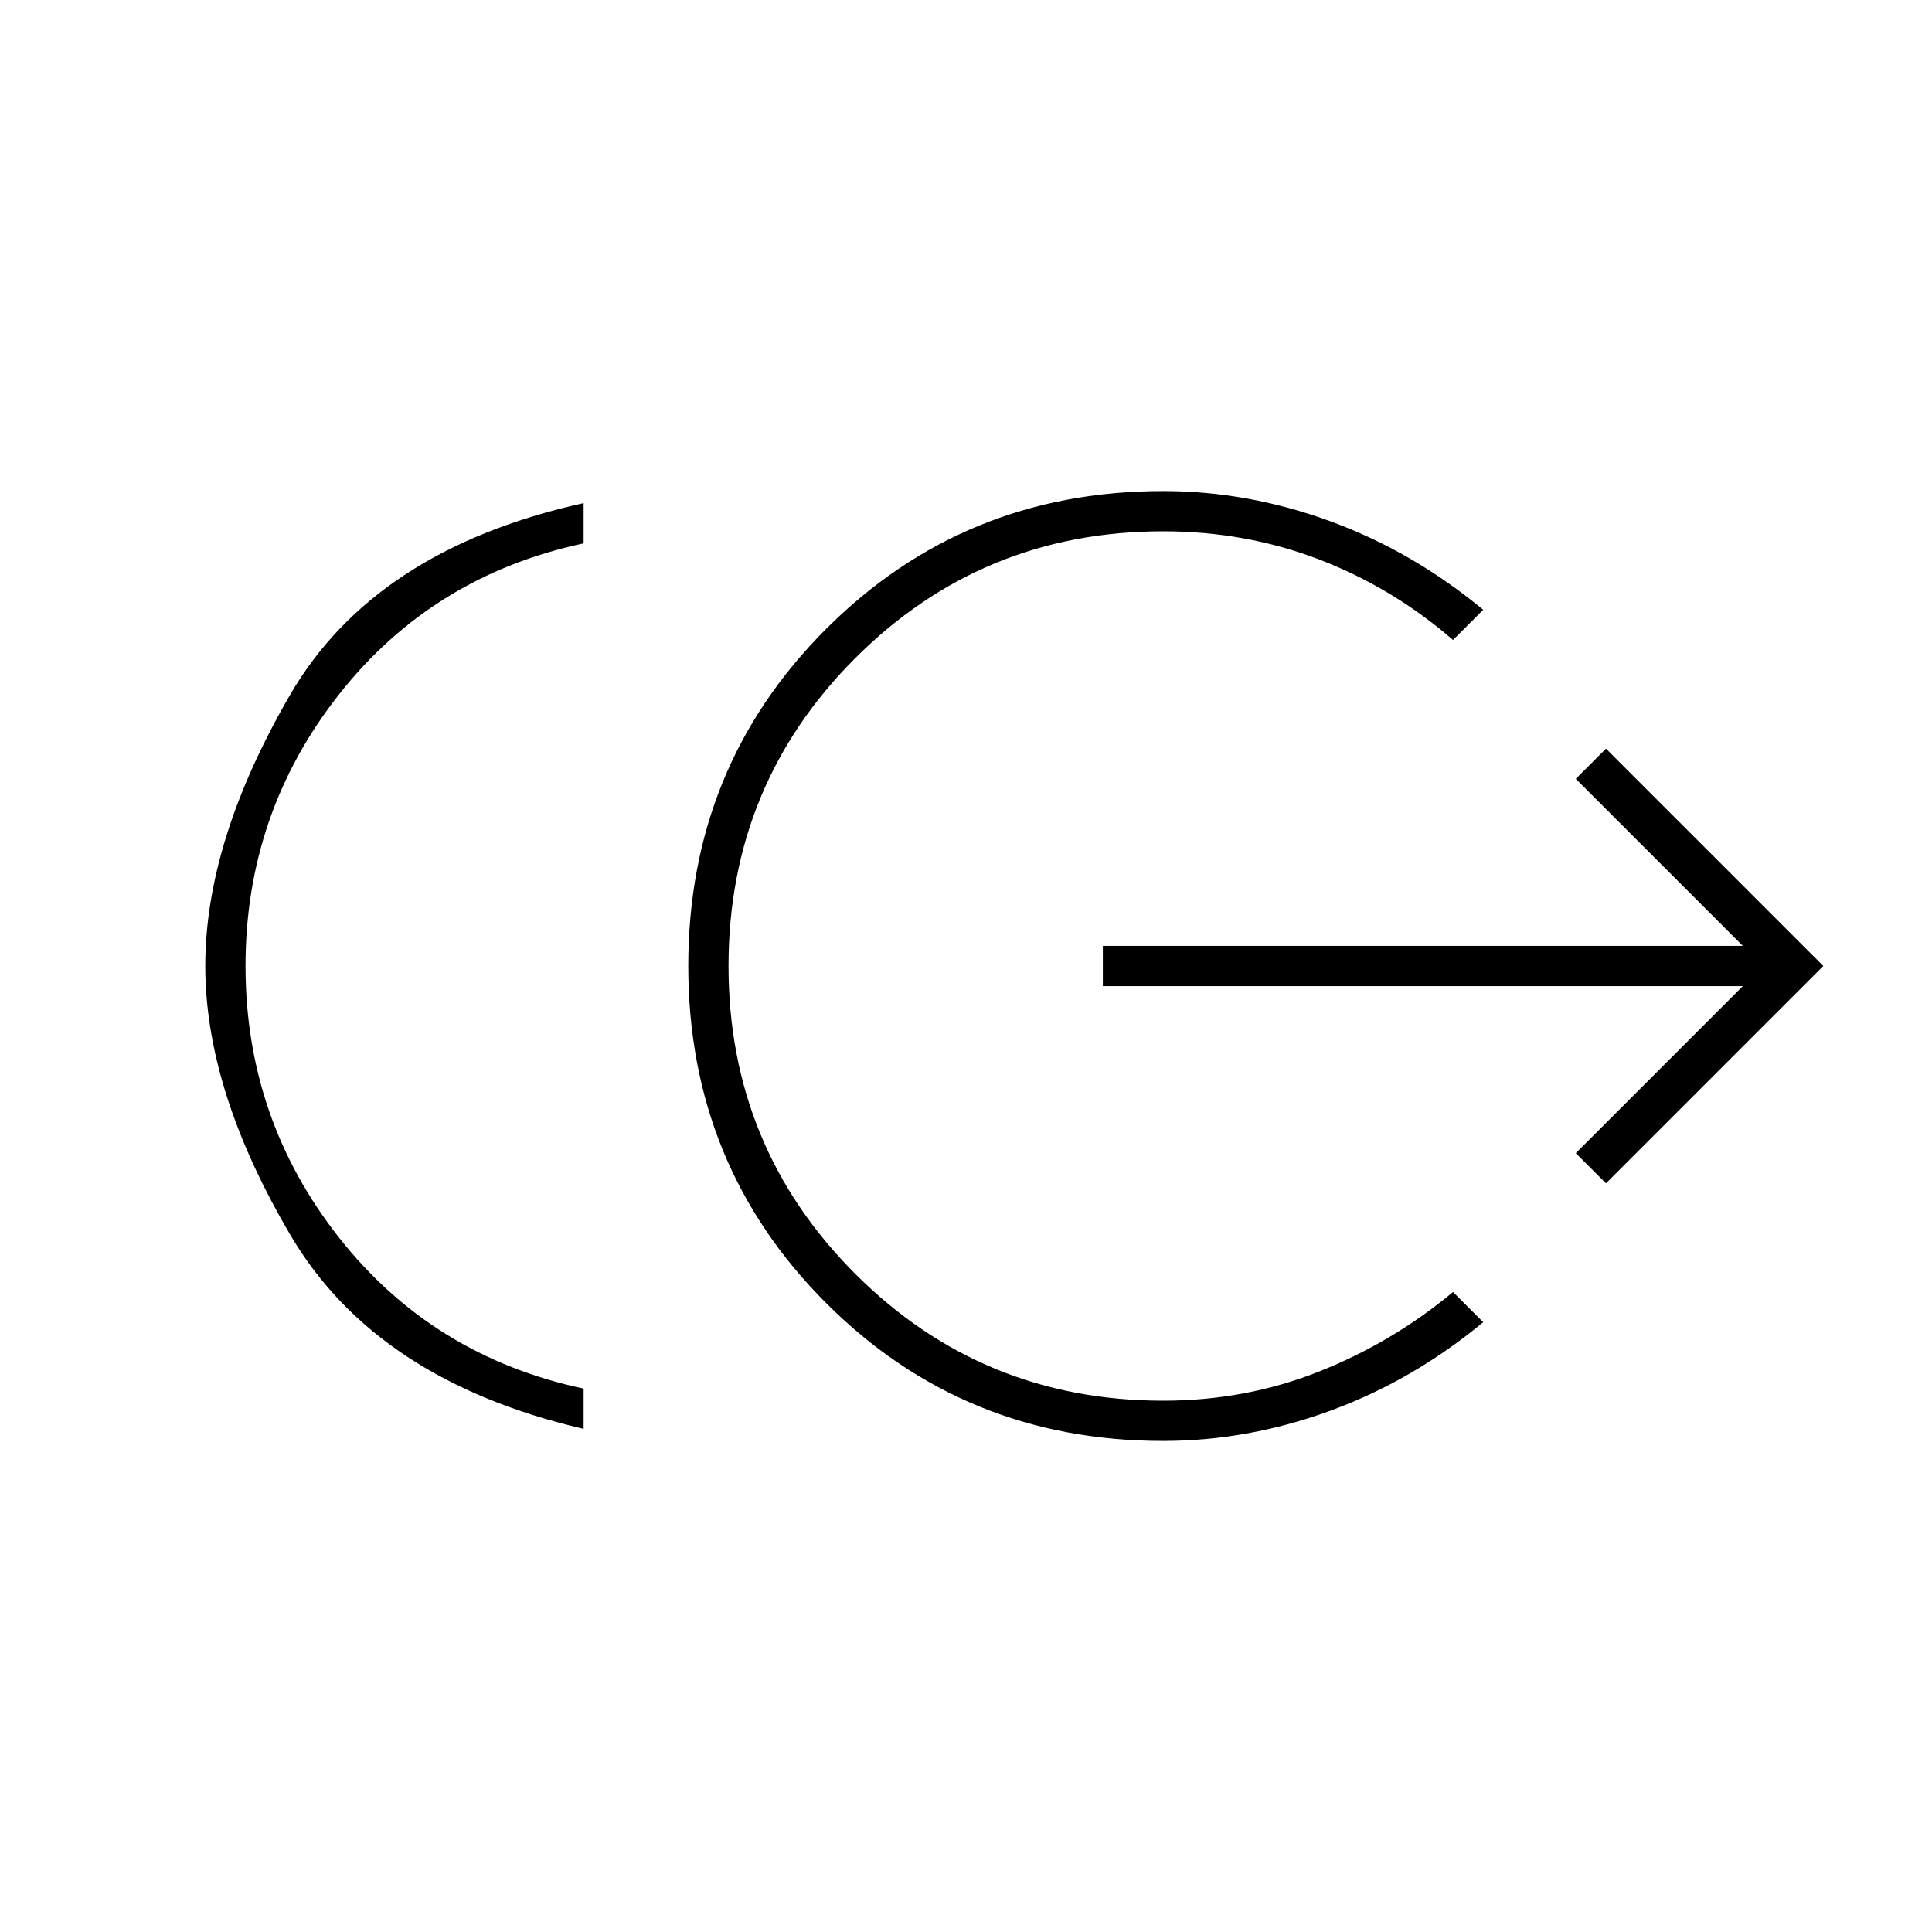 <svg xmlns="http://www.w3.org/2000/svg" height="20" viewBox="0 -960 960 960" width="20"><path d="M290-250q-103-24-145.5-96T102-480q0-62 42-134.5T290-710v20q-75 16-121.5 75T122-480q0 76 46.5 135T290-270v20Zm288 6q-99 0-167.5-68.5T342-480q0-99 68.5-167.5T578-716q42 0 83 15t76 44l-15 15q-30-26-66.5-40T578-696q-90 0-153 63t-63 153q0 90 63 153t153 63q41 0 77.5-14.5T722-318l15 15q-35 29-76 44t-83 15Zm220-128-15-15 83-83H548v-20h318l-83-83 15-15 108 108-108 108Z"/></svg>